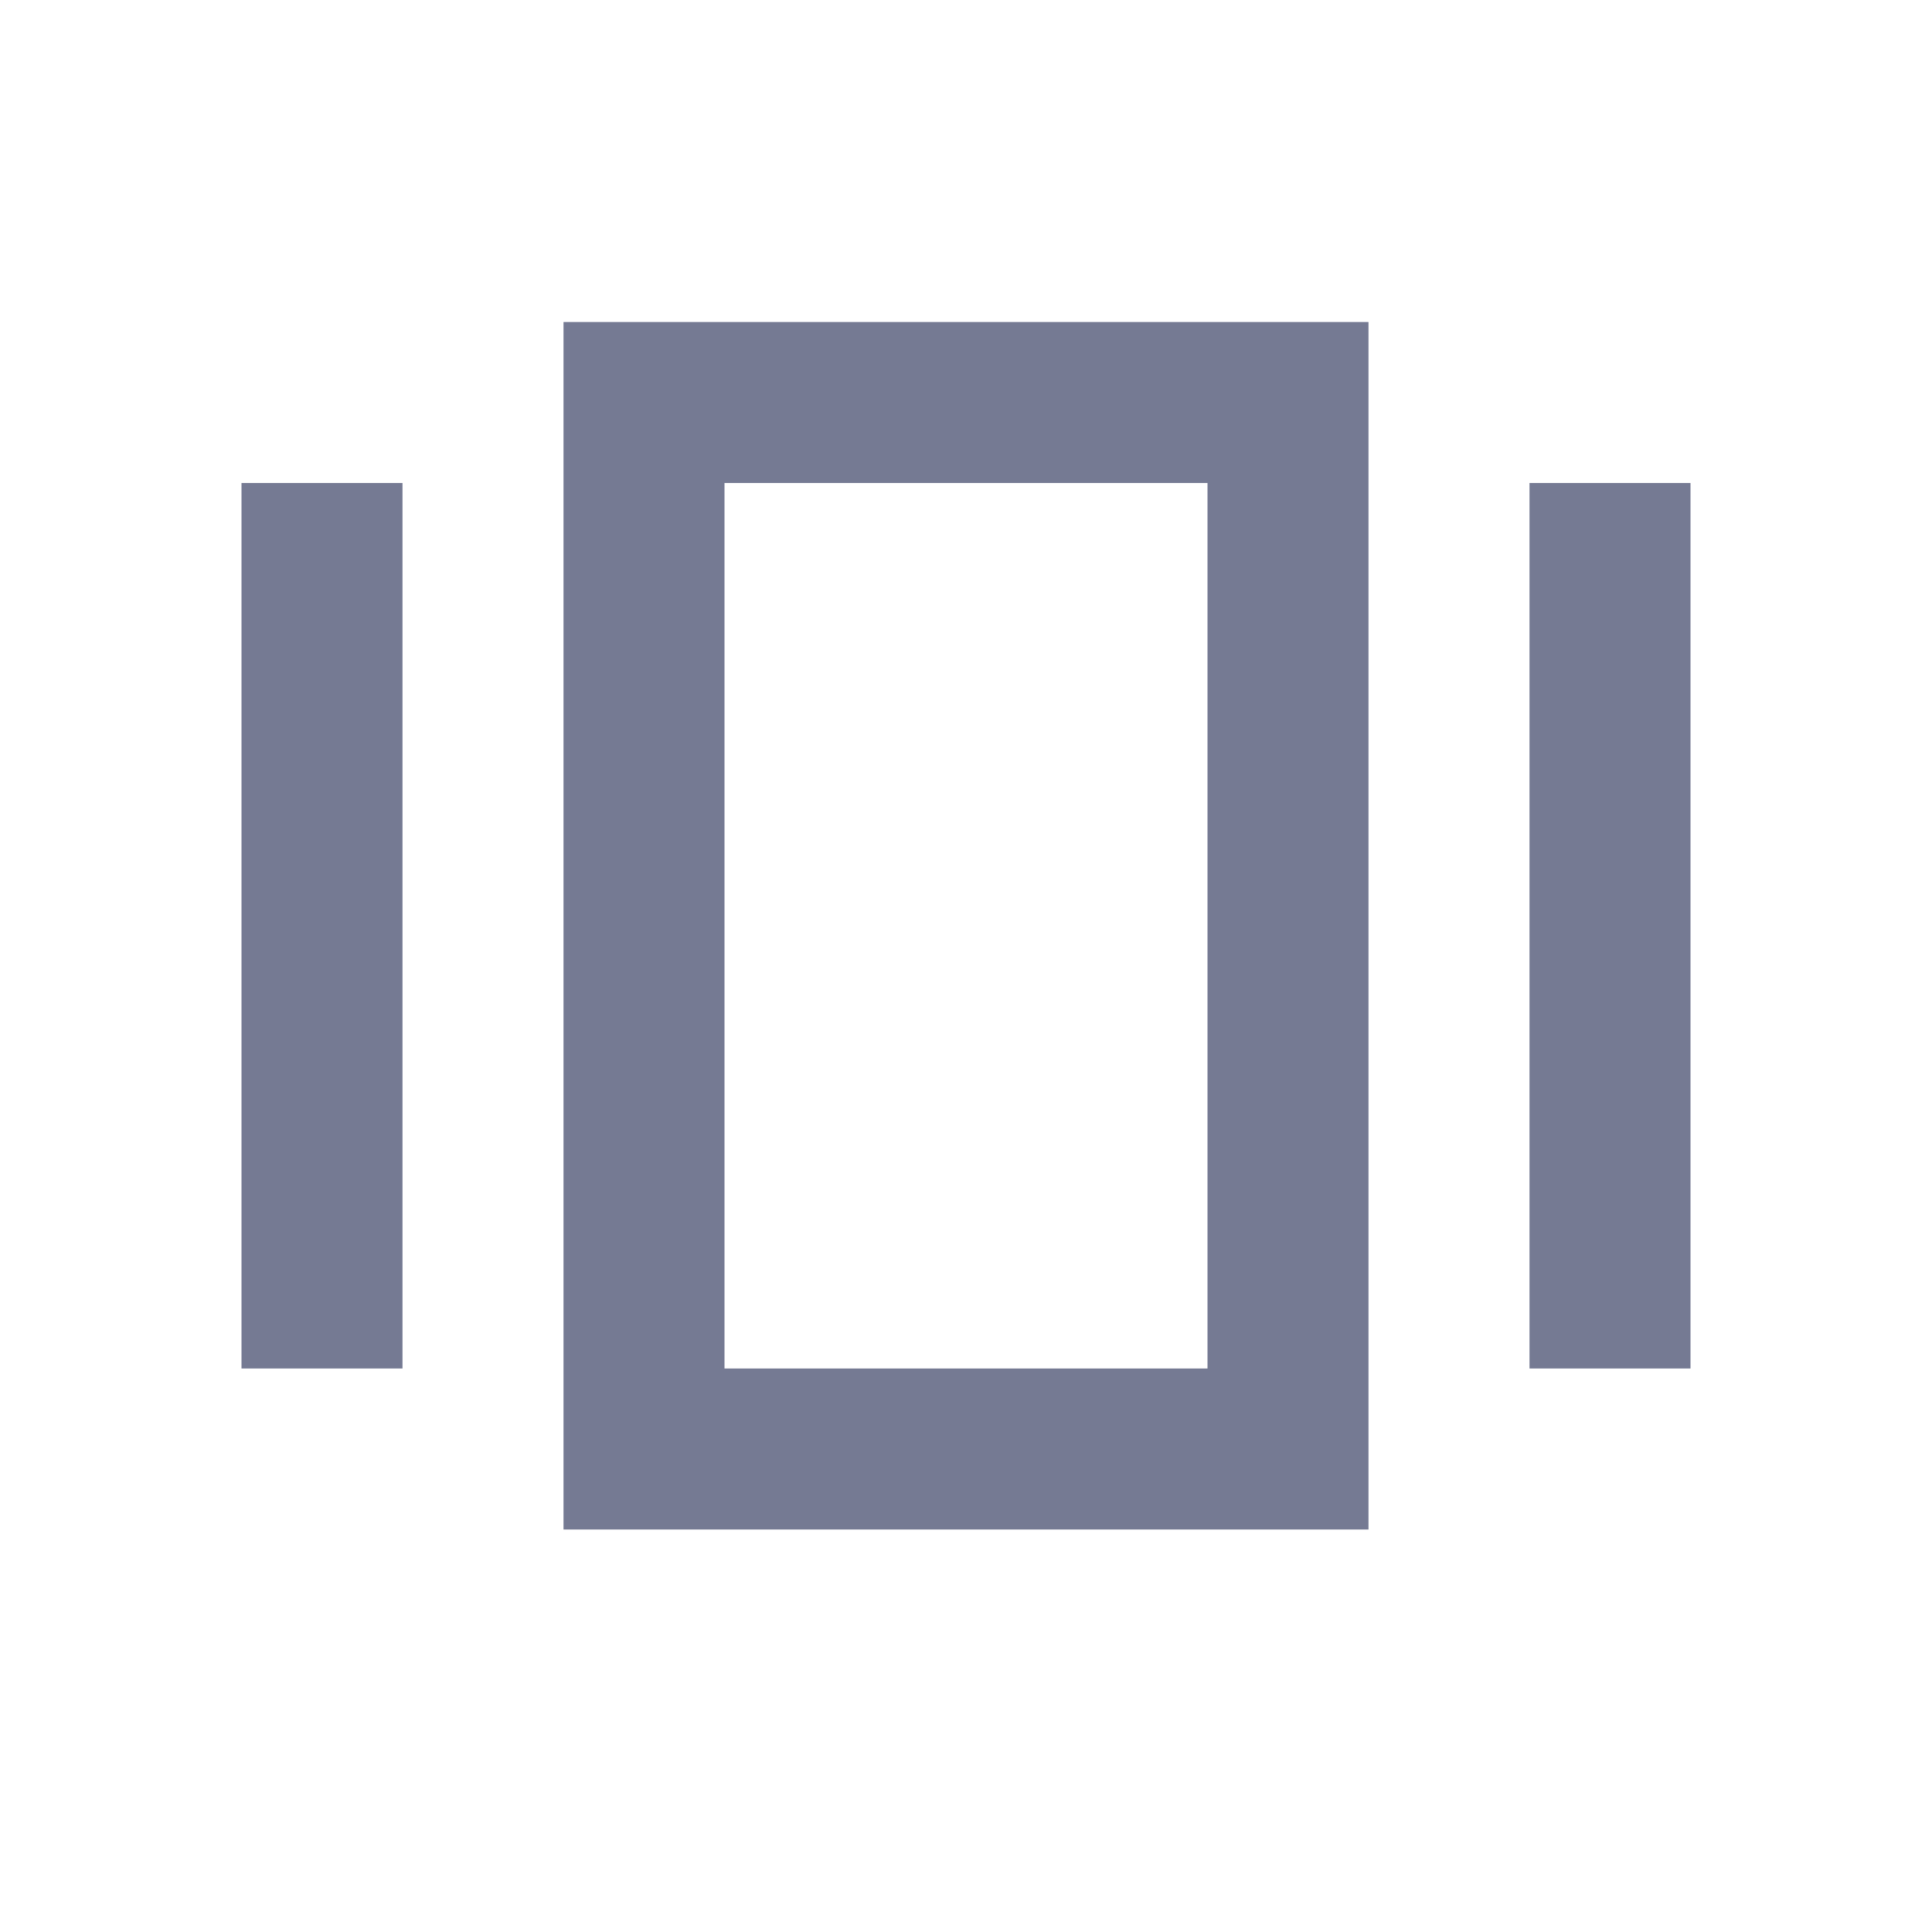 <svg width="24" height="24" viewBox="0 0 24 24" fill="none" xmlns="http://www.w3.org/2000/svg">
<g clip-path="url(#clip0_13178_285624)">
<path d="M7 19H17V4H7V19ZM9 6H15V17H9V6Z" fill="#757A93"/>
<path d="M5 6H3V17H5V6Z" fill="#757A93"/>
<path d="M21 6H19V17H21V6Z" fill="#757A93"/>
</g>
<defs>
<clipPath id="clip0_13178_285624">
<rect width="24" height="24" fill="white"/>
</clipPath>
</defs>
</svg>
